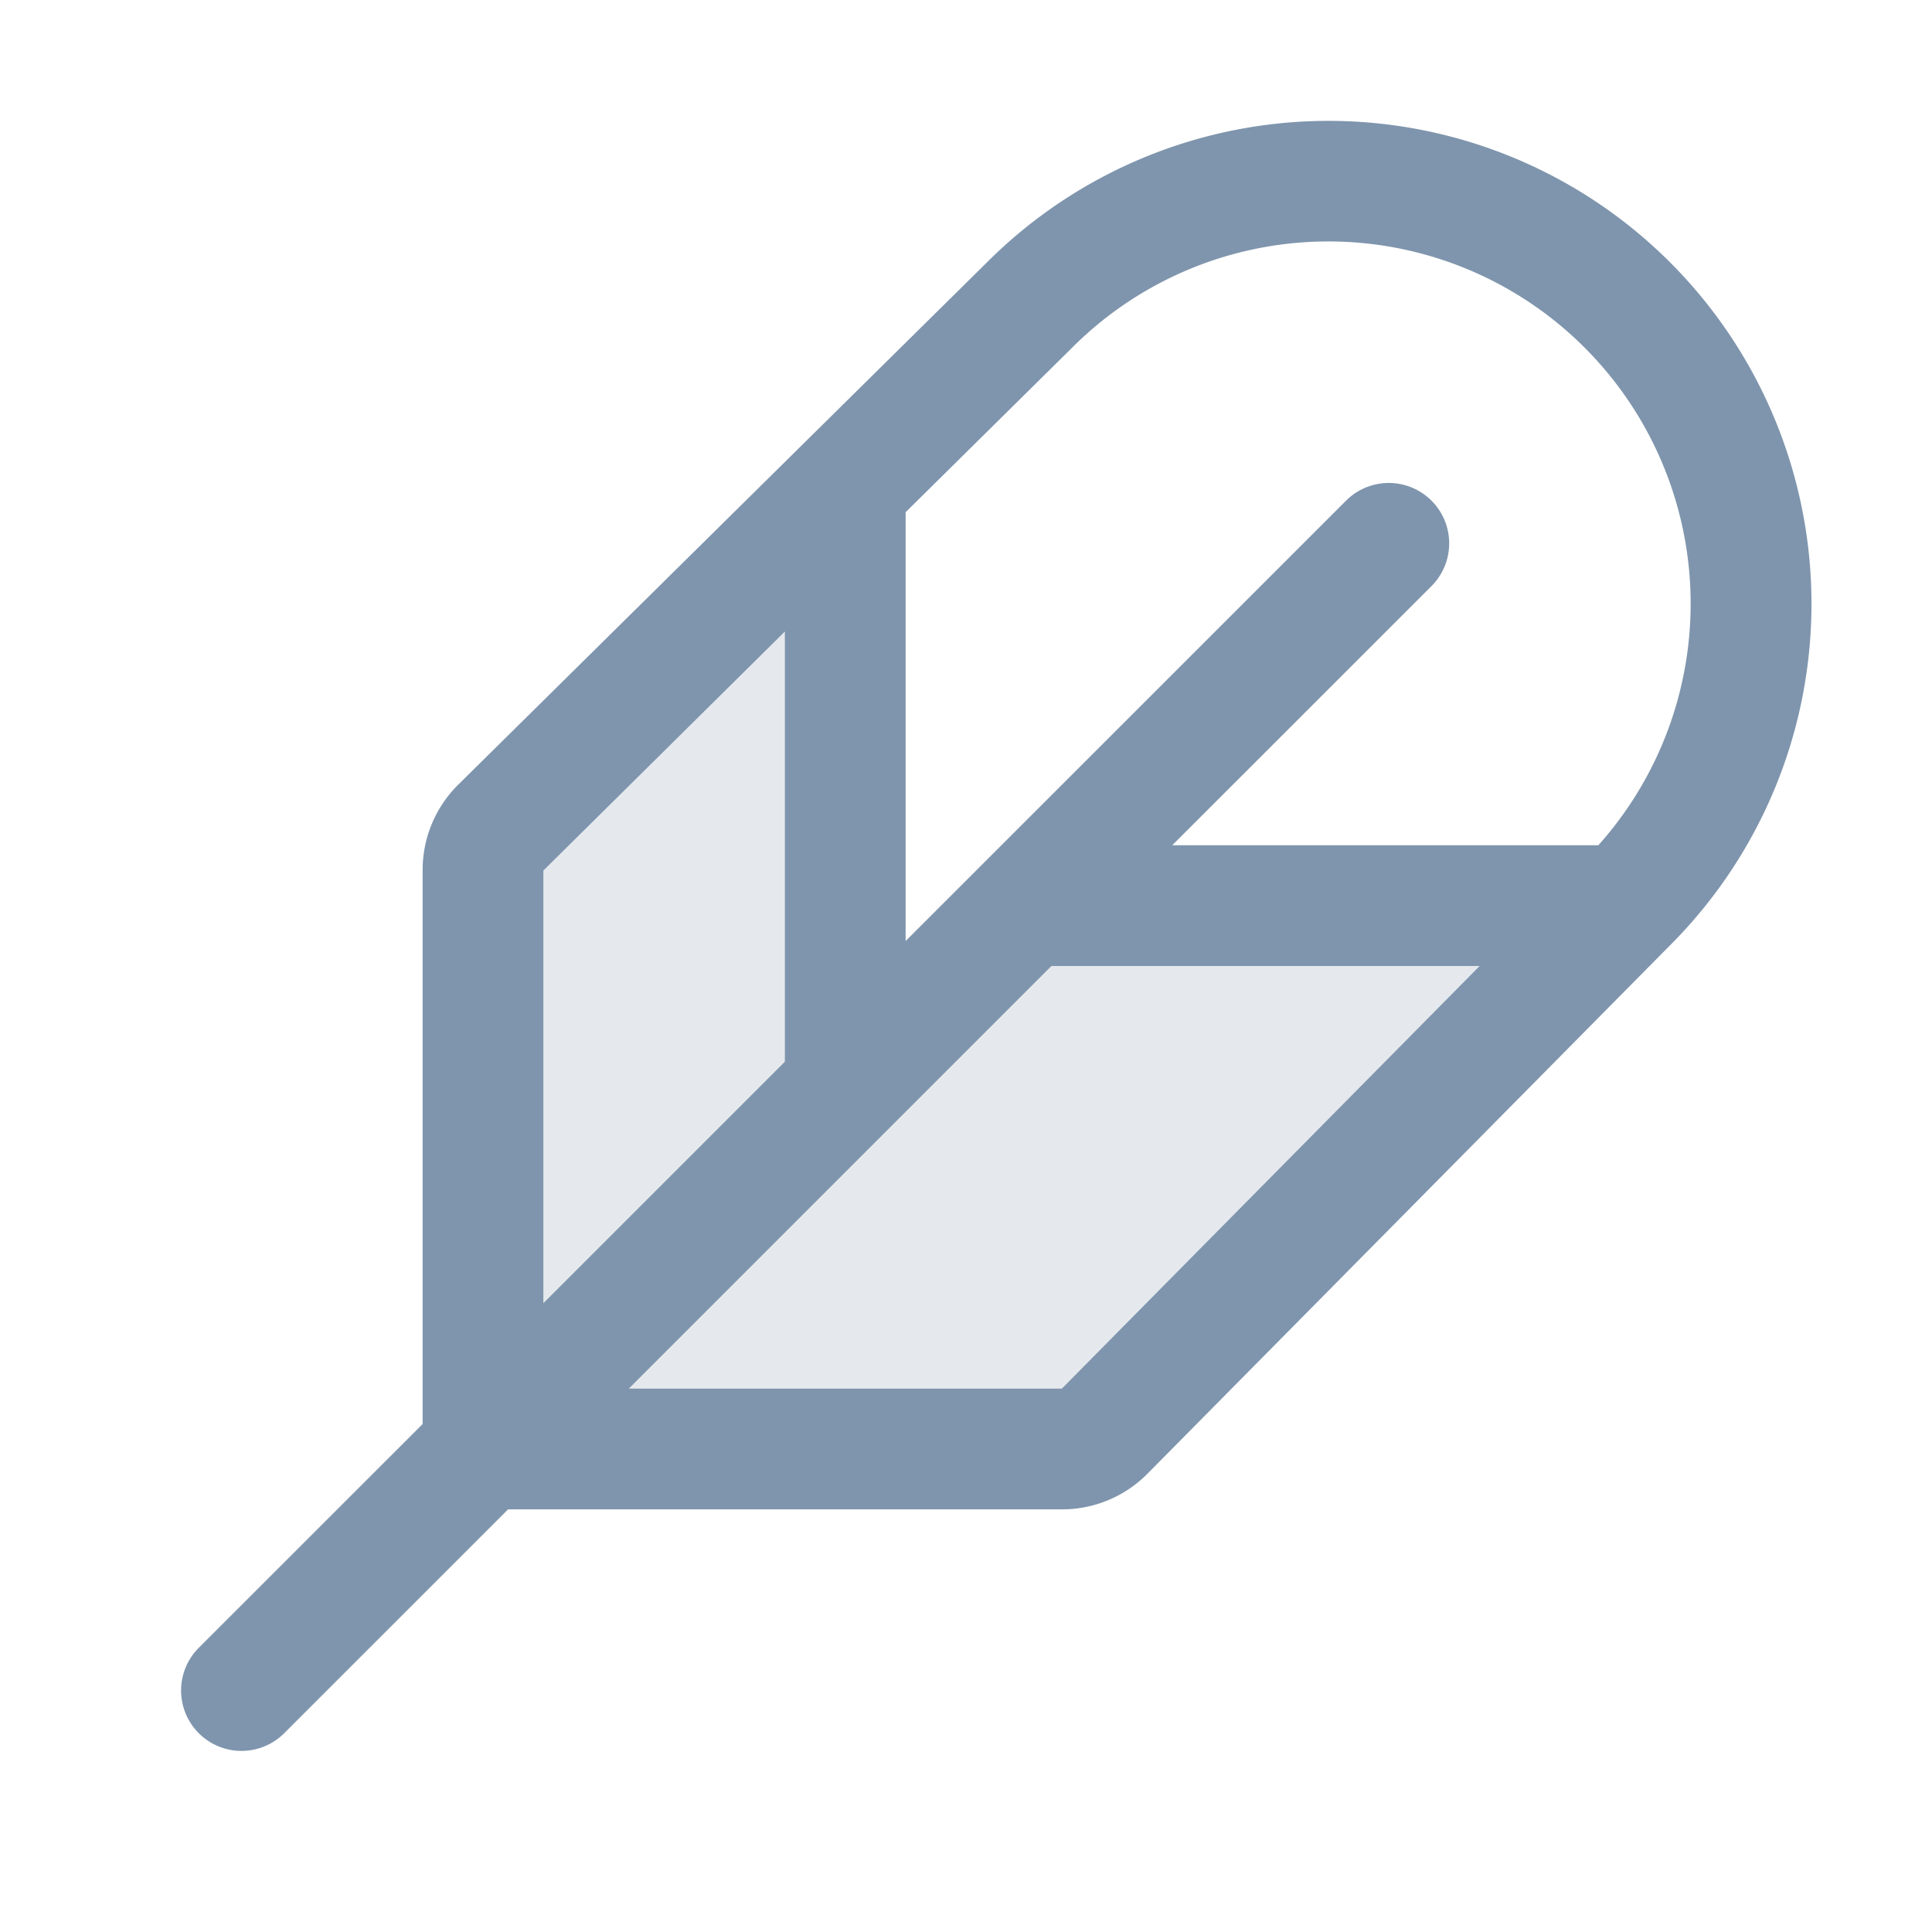 <svg xmlns="http://www.w3.org/2000/svg" width="32" height="32" fill="#7f95ad" viewBox="0 0 256 256"><path d="M215.8,119.6l-69.26,70.06a8,8,0,0,1-5.65,2.34H64.2V115.31a8,8,0,0,1,2.34-5.65L112.2,64.52V144l24-24Z" opacity="0.2"></path><path d="M221.28,34.75a64,64,0,0,0-90.49,0L60.69,104A15.9,15.9,0,0,0,56,115.31v73.38L26.34,218.34a8,8,0,0,0,11.32,11.32L67.32,200H140.7A15.92,15.92,0,0,0,152,195.32l0,0,69.23-70A64,64,0,0,0,221.28,34.75ZM142.07,46.06A48,48,0,0,1,211.79,112H155.33l34.35-34.34a8,8,0,0,0-11.32-11.32L120,124.69V67.87ZM72,115.35l32-31.67v57l-32,32ZM140.7,184H83.32l56-56h56.74Z"></path></svg>